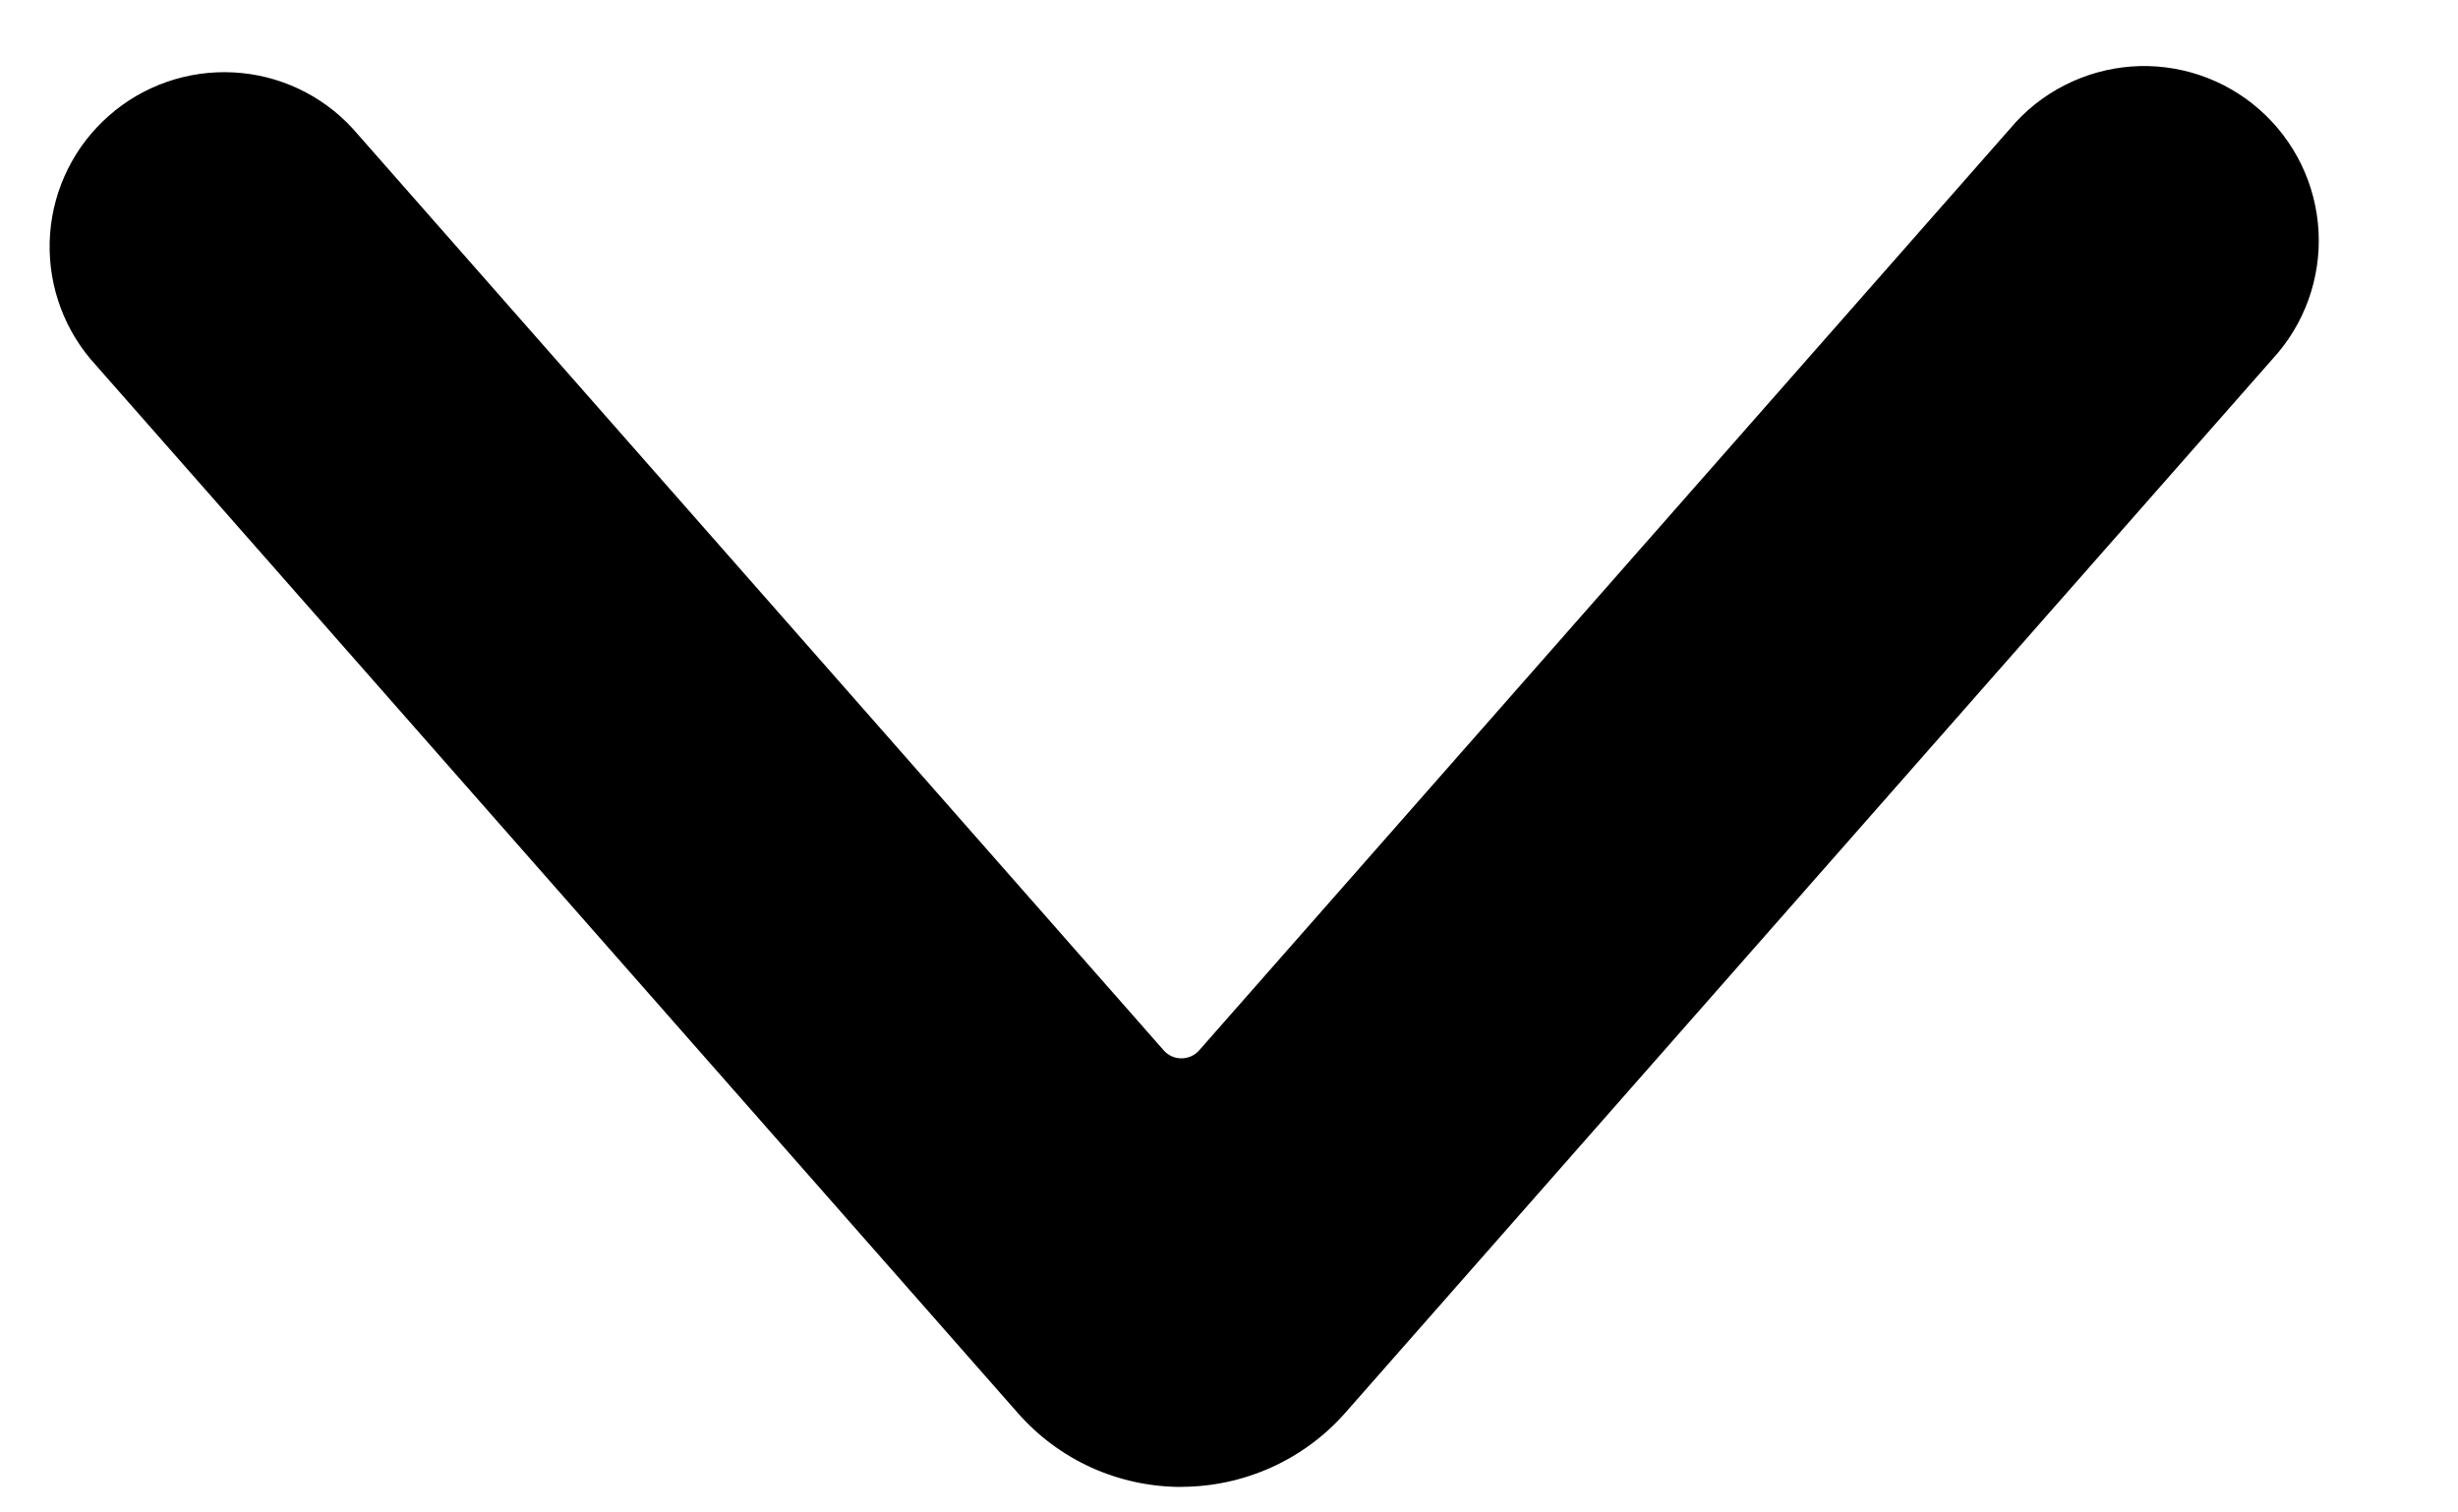 <svg height="16" width="26" viewBox="0 0 26 16" fill="none" xmlns="http://www.w3.org/2000/svg">
<path transform="rotate(-90 12.525,8.215)" fill="currentColor" d="m5.01,8.187c-0,-0.327 0.069,-0.65 0.203,-0.949c0.135,-0.298 0.331,-0.564 0.577,-0.78l11.152,-9.811c0.369,-0.31 0.846,-0.463 1.327,-0.427c0.481,0.036 0.929,0.26 1.247,0.622c0.319,0.362 0.483,0.835 0.458,1.317c-0.025,0.482 -0.238,0.935 -0.593,1.261l-9.752,8.579c-0.027,0.024 -0.048,0.052 -0.063,0.085c-0.015,0.032 -0.022,0.068 -0.022,0.103c0,0.036 0.008,0.071 0.022,0.103c0.015,0.032 0.036,0.061 0.063,0.085l9.752,8.579c0.189,0.158 0.344,0.353 0.456,0.572c0.112,0.219 0.18,0.458 0.199,0.704c0.019,0.245 -0.012,0.492 -0.09,0.726c-0.078,0.233 -0.202,0.449 -0.365,0.634c-0.163,0.185 -0.36,0.335 -0.582,0.443c-0.222,0.107 -0.462,0.169 -0.708,0.182c-0.246,0.013 -0.492,-0.024 -0.723,-0.107c-0.232,-0.084 -0.444,-0.212 -0.625,-0.379l-11.148,-9.808c-0.246,-0.216 -0.443,-0.483 -0.578,-0.782c-0.135,-0.299 -0.205,-0.623 -0.206,-0.95z"/>
</svg>
